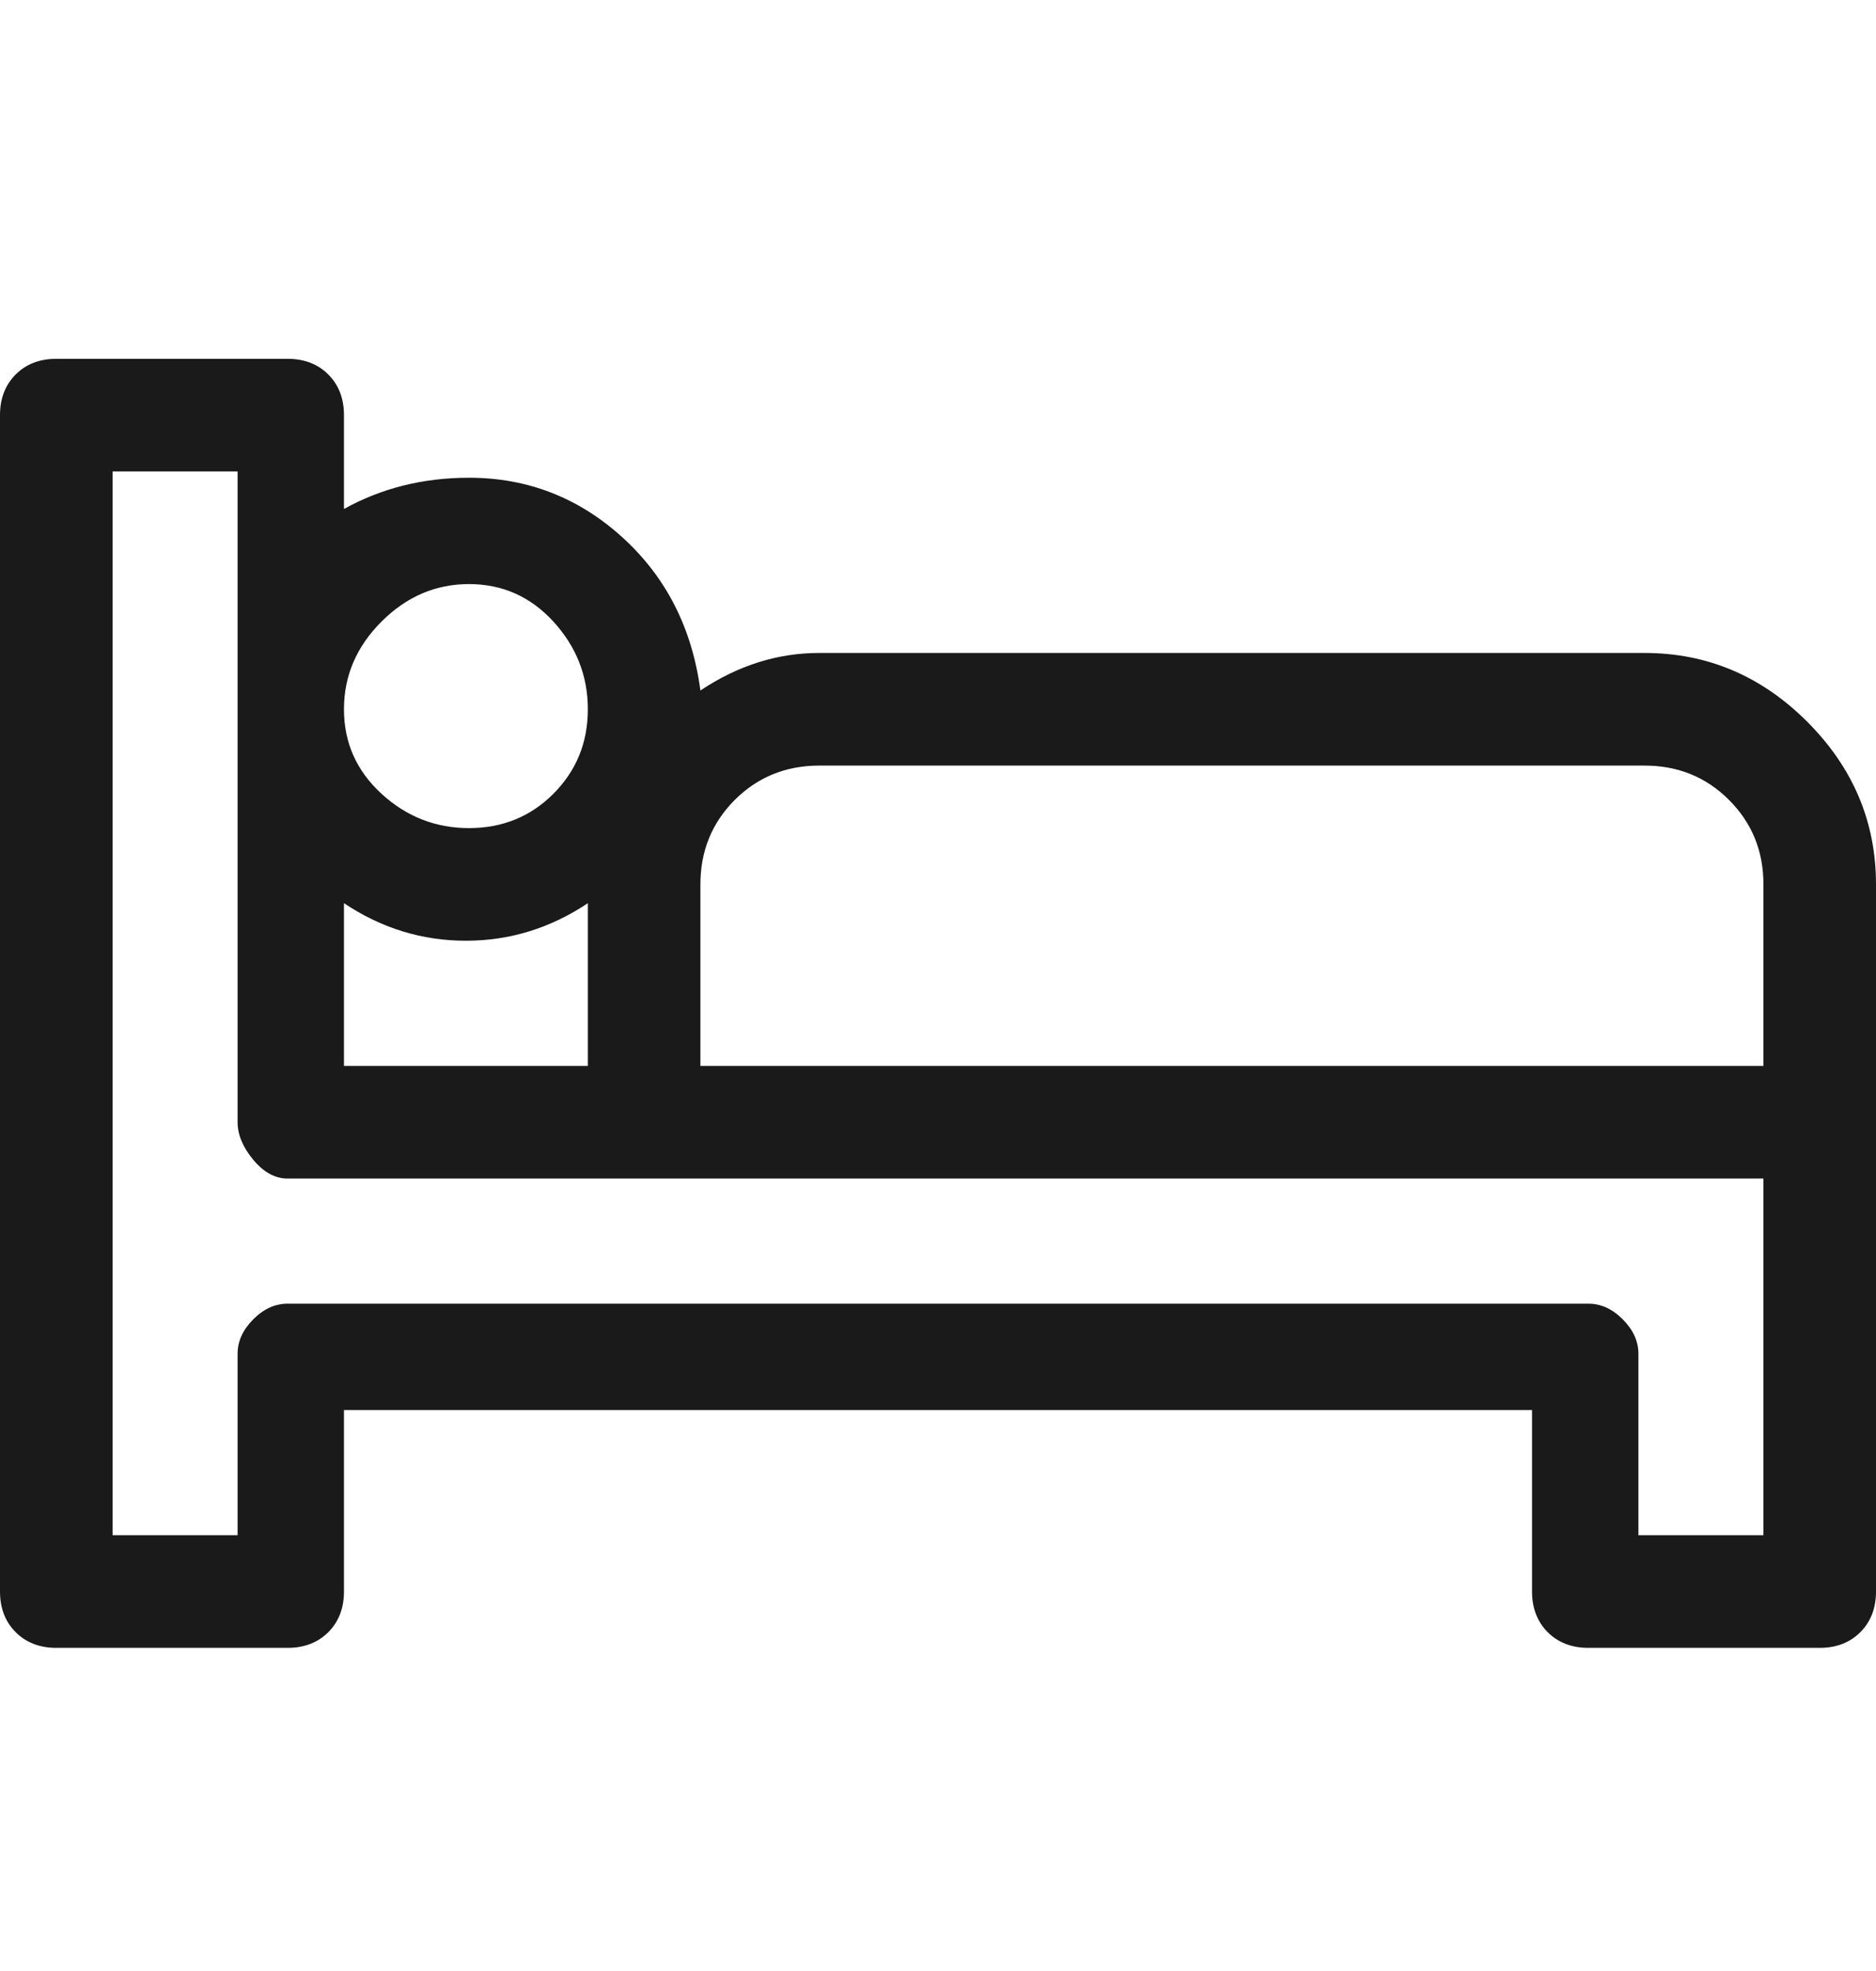 <svg width="20" height="21" viewBox="0 0 20 21" fill="none" xmlns="http://www.w3.org/2000/svg">
<g clip-path="url(#clip0_20_1422)">
<path d="M17.533 6.957H8.733C8.289 6.957 7.867 7.09 7.467 7.357C7.378 6.69 7.1 6.146 6.633 5.723C6.167 5.301 5.622 5.09 5 5.09C4.511 5.09 4.067 5.201 3.667 5.423V4.423C3.667 4.246 3.611 4.101 3.5 3.99C3.389 3.879 3.244 3.823 3.067 3.823H0.6C0.422 3.823 0.278 3.879 0.167 3.99C0.056 4.101 0 4.246 0 4.423V16.957C0 17.134 0.056 17.279 0.167 17.39C0.278 17.501 0.422 17.557 0.6 17.557H3.067C3.244 17.557 3.389 17.501 3.5 17.39C3.611 17.279 3.667 17.134 3.667 16.957V15.023H16.333V16.957C16.333 17.134 16.389 17.279 16.5 17.39C16.611 17.501 16.756 17.557 16.933 17.557H19.4C19.578 17.557 19.722 17.501 19.833 17.39C19.944 17.279 20 17.134 20 16.957V9.423C20 8.757 19.756 8.179 19.267 7.69C18.778 7.201 18.2 6.957 17.533 6.957ZM5 6.223C5.356 6.223 5.656 6.357 5.9 6.623C6.144 6.89 6.267 7.201 6.267 7.557C6.267 7.912 6.144 8.212 5.9 8.457C5.656 8.701 5.356 8.823 5 8.823C4.644 8.823 4.333 8.701 4.067 8.457C3.8 8.212 3.667 7.912 3.667 7.557C3.667 7.201 3.8 6.89 4.067 6.623C4.333 6.357 4.644 6.223 5 6.223ZM3.667 9.623C4.067 9.89 4.5 10.023 4.967 10.023C5.433 10.023 5.867 9.89 6.267 9.623V11.357H3.667V9.623ZM18.8 16.357H17.467V14.423C17.467 14.29 17.411 14.168 17.3 14.057C17.189 13.945 17.067 13.89 16.933 13.89H3.067C2.933 13.89 2.811 13.945 2.7 14.057C2.589 14.168 2.533 14.29 2.533 14.423V16.357H1.2V5.023H2.533V11.957C2.533 12.09 2.589 12.223 2.7 12.357C2.811 12.49 2.933 12.557 3.067 12.557H18.8V16.357ZM18.8 11.357H7.467V9.423C7.467 9.068 7.589 8.768 7.833 8.523C8.078 8.279 8.378 8.157 8.733 8.157H17.533C17.889 8.157 18.189 8.279 18.433 8.523C18.678 8.768 18.8 9.068 18.8 9.423V11.357Z" fill="#1A1A1A"/>
</g>
<defs>
<clipPath id="clip0_20_1422">
<rect width="20" height="20" fill="white" transform="matrix(1 0 0 -1 0 20.69)"/>
</clipPath>
</defs>
</svg>
